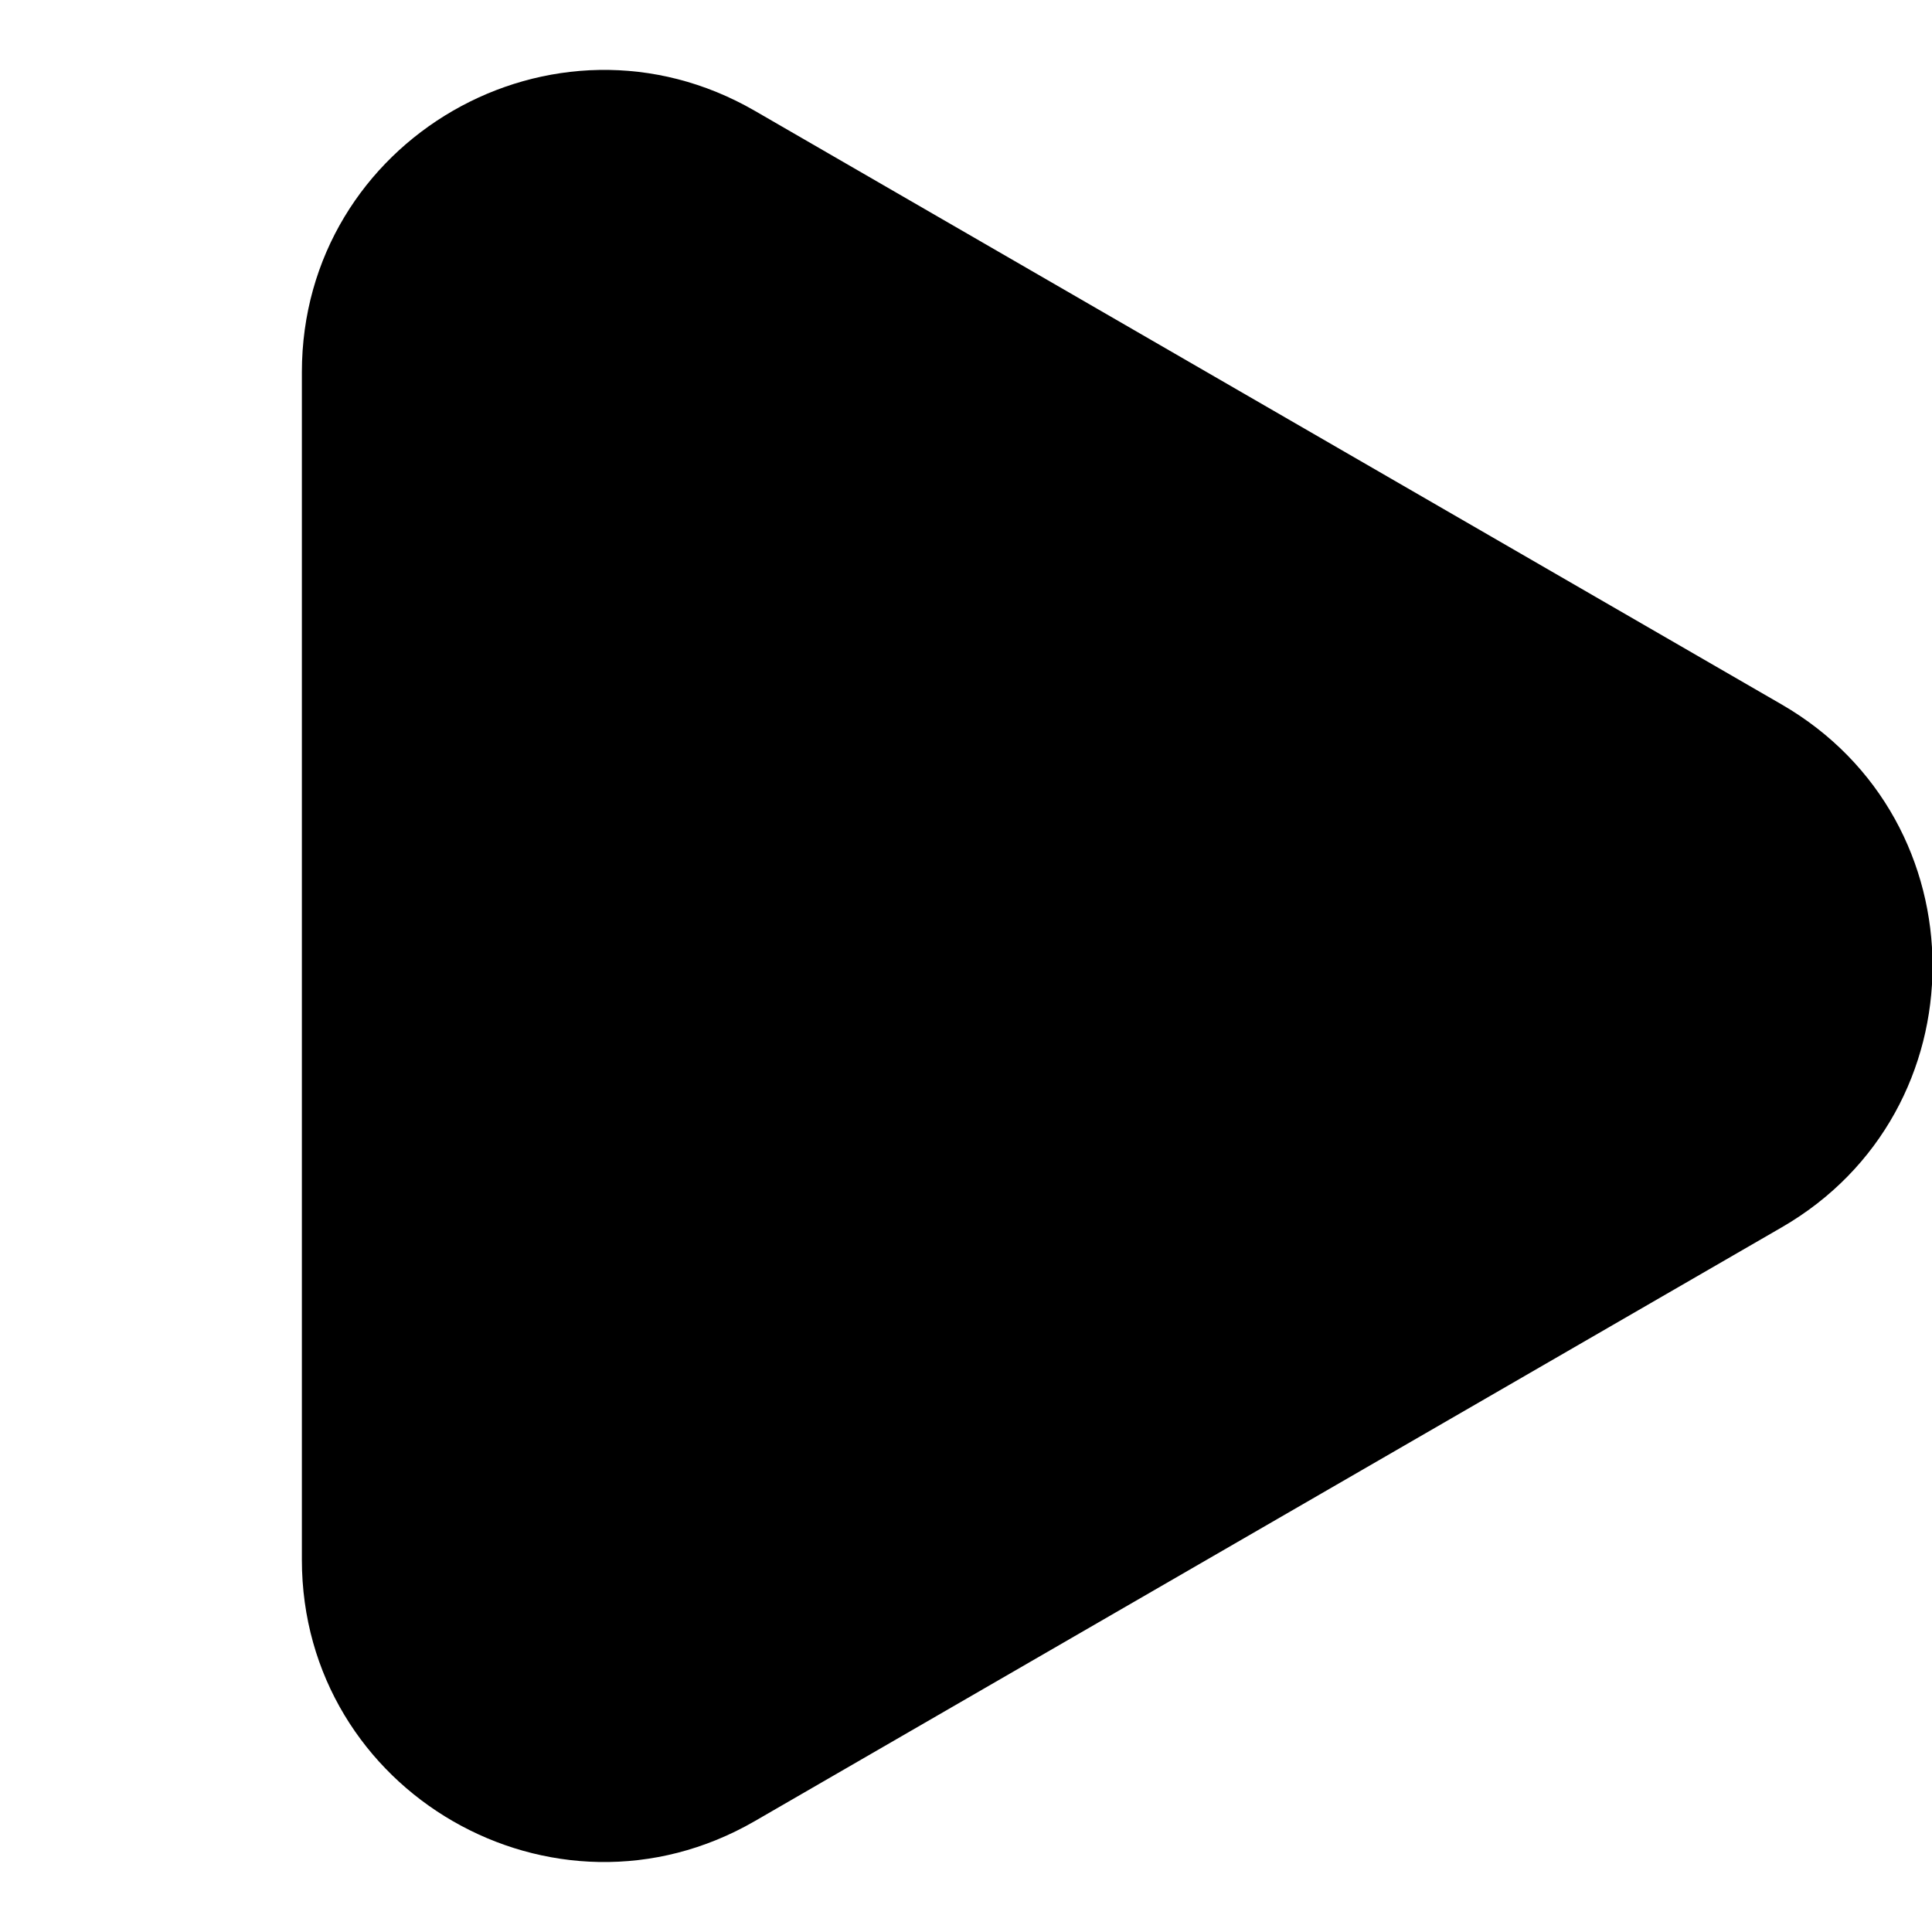 <svg width="24" height="24" viewBox="0 0 24 24" fill="none" xmlns="http://www.w3.org/2000/svg">
<g clip-path="url(#clip0_2167_22)">
<mask id="mask0_2167_22" maskUnits="userSpaceOnUse" x="0" y="0" width="24" height="24">
<path d="M0 0H24V24H0V0Z" fill="current"/>
</mask>
<g>
<path fill-rule="evenodd" clip-rule="evenodd" d="M22.134 15.246C24.631 13.803 24.631 10.197 22.134 8.752L9.377 1.377C6.878 -0.068 3.75 1.737 3.75 4.624V19.375C3.75 22.263 6.878 24.067 9.377 22.622L22.134 15.246Z" fill="current"/>
</g>
</g>
<defs>
<clipPath id="clip0_2167_22">
<rect width="24" height="24" fill="current"/>
</clipPath>
</defs>
</svg>
